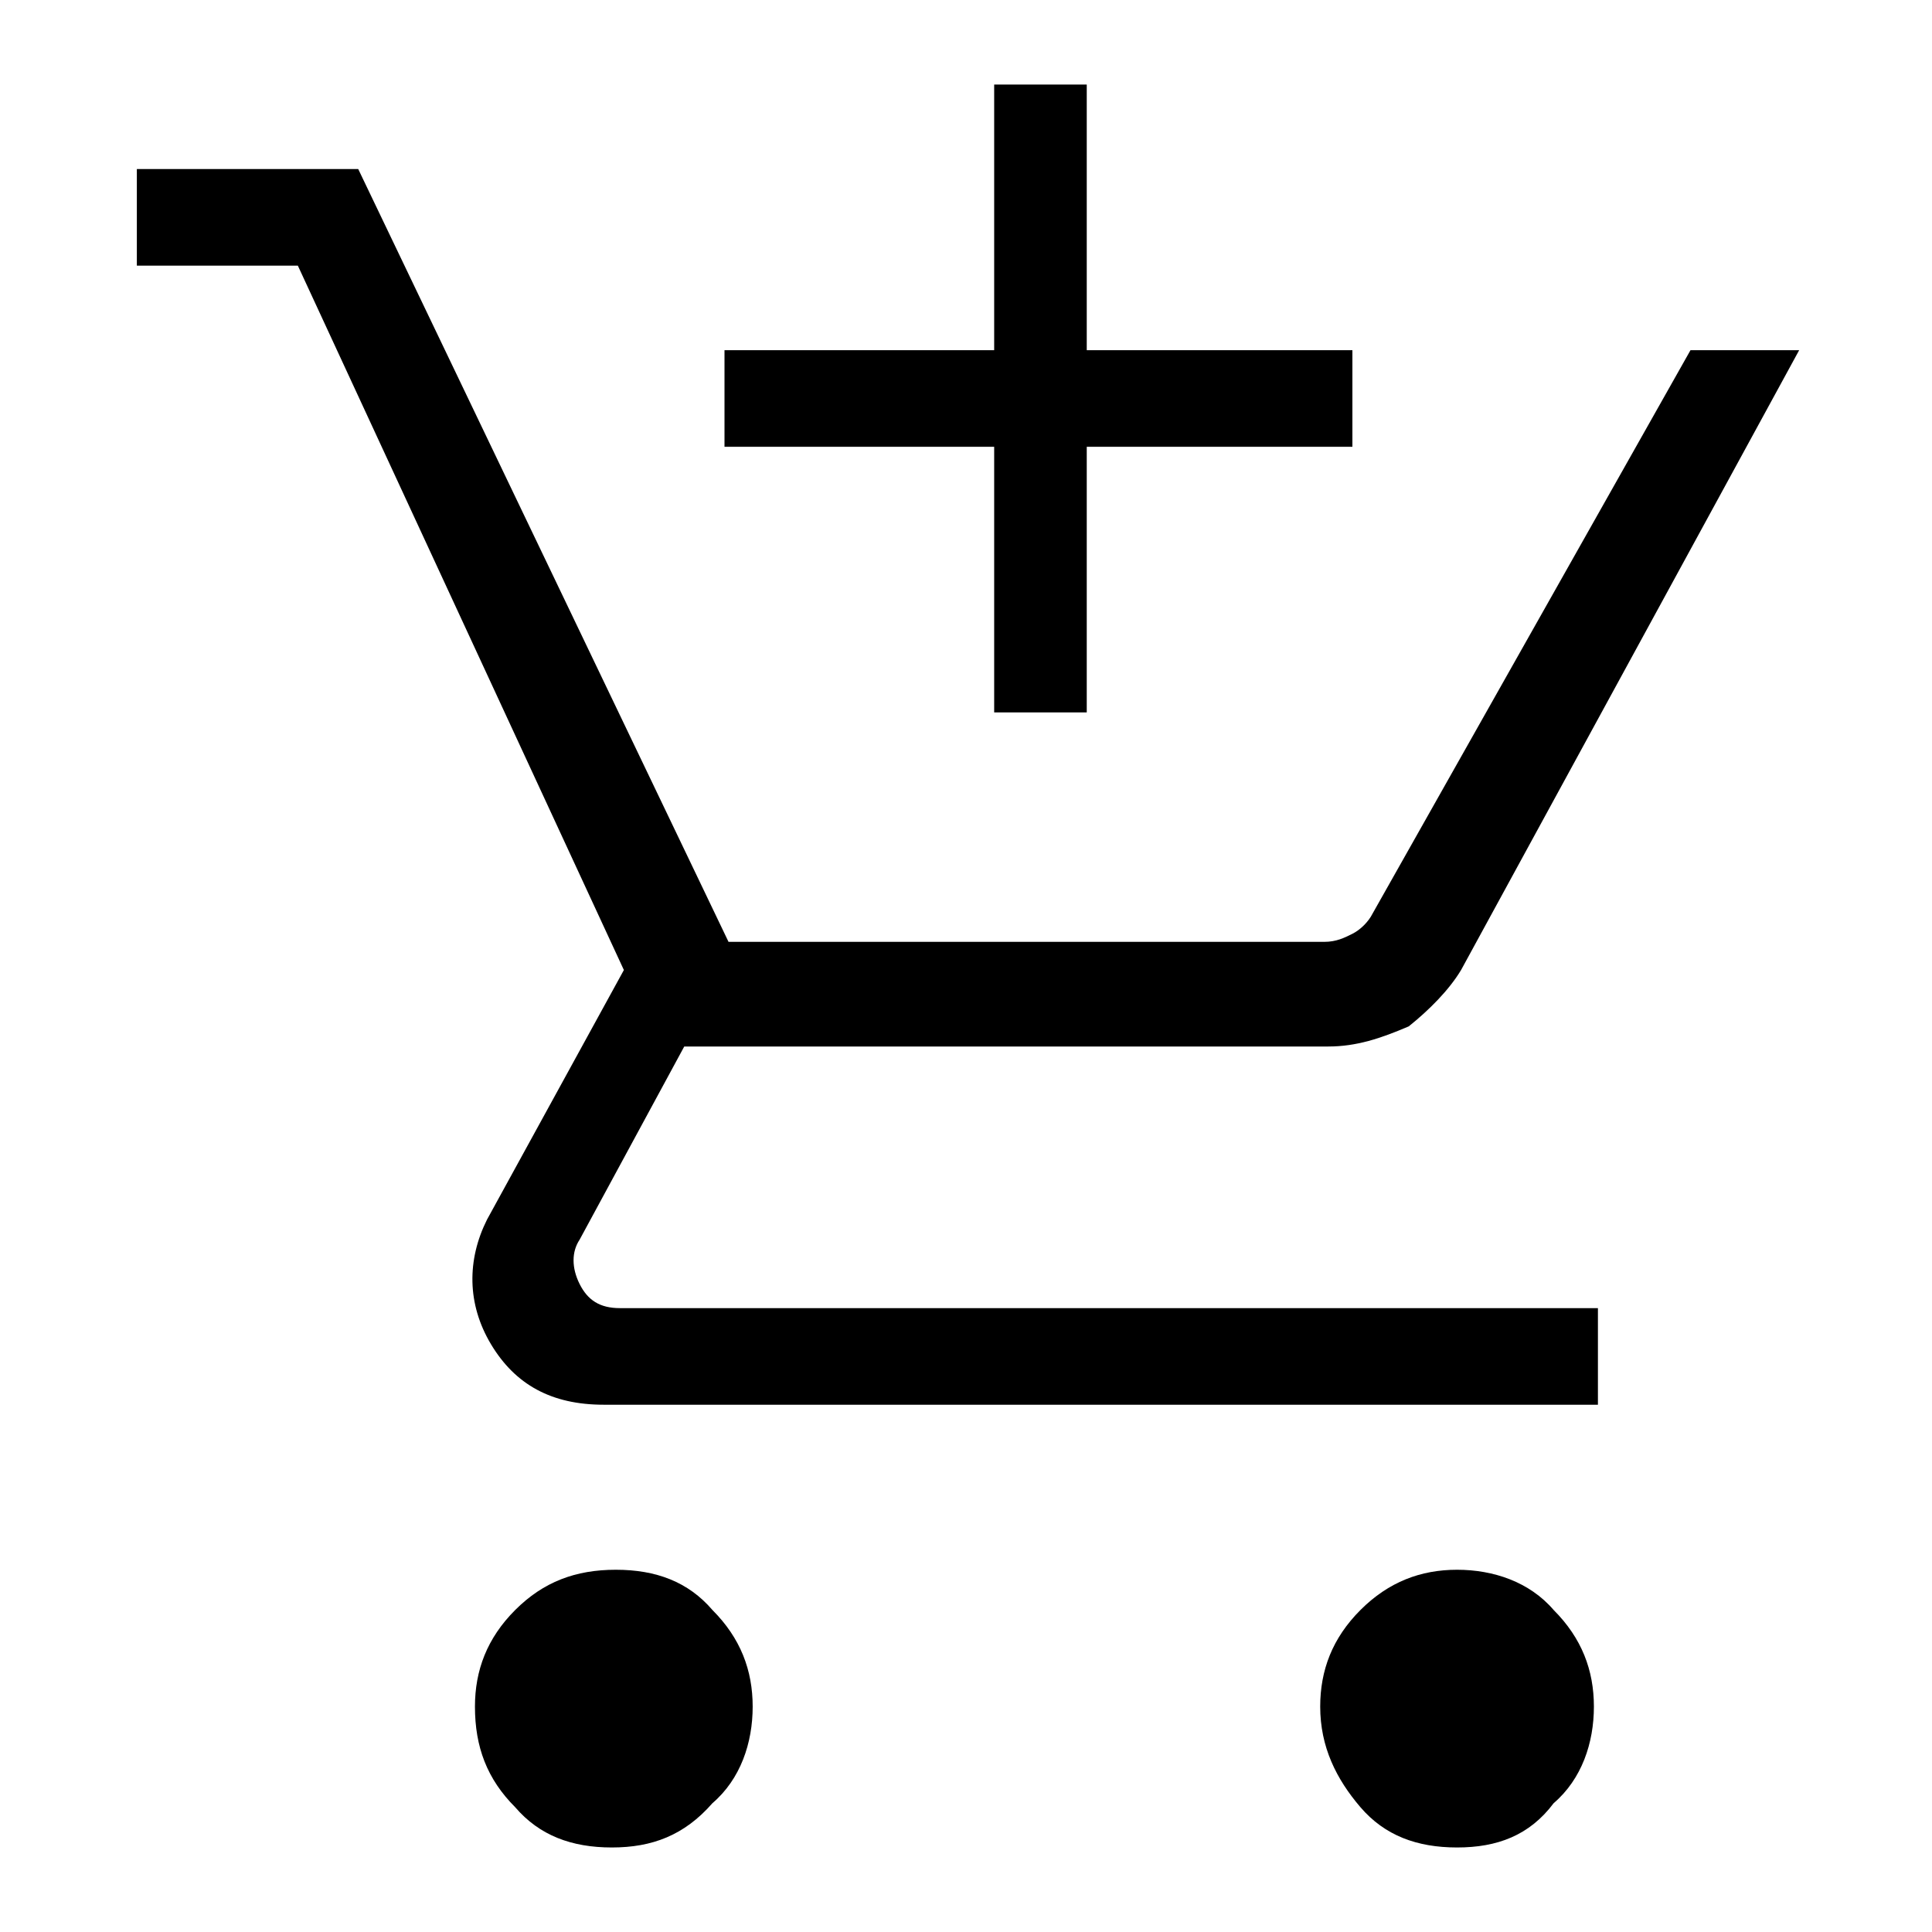 <?xml version="1.0" encoding="utf-8"?>
<!-- Generator: Adobe Illustrator 24.0.1, SVG Export Plug-In . SVG Version: 6.00 Build 0)  -->
<svg version="1.1" id="Layer_1" xmlns="http://www.w3.org/2000/svg" xmlns:xlink="http://www.w3.org/1999/xlink" x="0px" y="0px"
	 viewBox="0 0 48 48" style="enable-background:new 0 0 48 48;" xml:space="preserve">
<path d="M24.7,17.7v-6.6H18V8.7h6.7V2.1H27v6.6h6.6v2.4H27v6.6C27,17.7,24.7,17.7,24.7,17.7z M15.2,45.9c-1,0-1.8-0.3-2.4-1
	c-0.7-0.7-1-1.5-1-2.5c0-0.9,0.3-1.7,1-2.4c0.7-0.7,1.5-1,2.5-1c1,0,1.8,0.3,2.4,1c0.7,0.7,1,1.5,1,2.4c0,0.9-0.3,1.8-1,2.4
	C17,45.6,16.2,45.9,15.2,45.9z M36.2,45.9c-1,0-1.8-0.3-2.4-1c-0.6-0.7-1-1.5-1-2.5c0-0.9,0.3-1.7,1-2.4c0.7-0.7,1.5-1,2.4-1
	s1.8,0.3,2.4,1c0.7,0.7,1,1.5,1,2.4c0,0.9-0.3,1.8-1,2.4C38,45.6,37.2,45.9,36.2,45.9z M3.4,6.6V4.2h5.5l9.2,19.2h14.8
	c0.3,0,0.5-0.1,0.7-0.2c0.2-0.1,0.4-0.3,0.5-0.5l7.9-14h2.7l-8.4,15.4c-0.3,0.5-0.8,1-1.3,1.4C34.3,25.8,33.7,26,33,26h-16l-2.6,4.8
	c-0.2,0.3-0.2,0.7,0,1.1c0.2,0.4,0.5,0.6,1,0.6h24.3v2.4H15c-1.3,0-2.2-0.5-2.8-1.5c-0.6-1-0.6-2.1-0.1-3.1l3.4-6.2L7.4,6.6H3.4z"/>
</svg>
